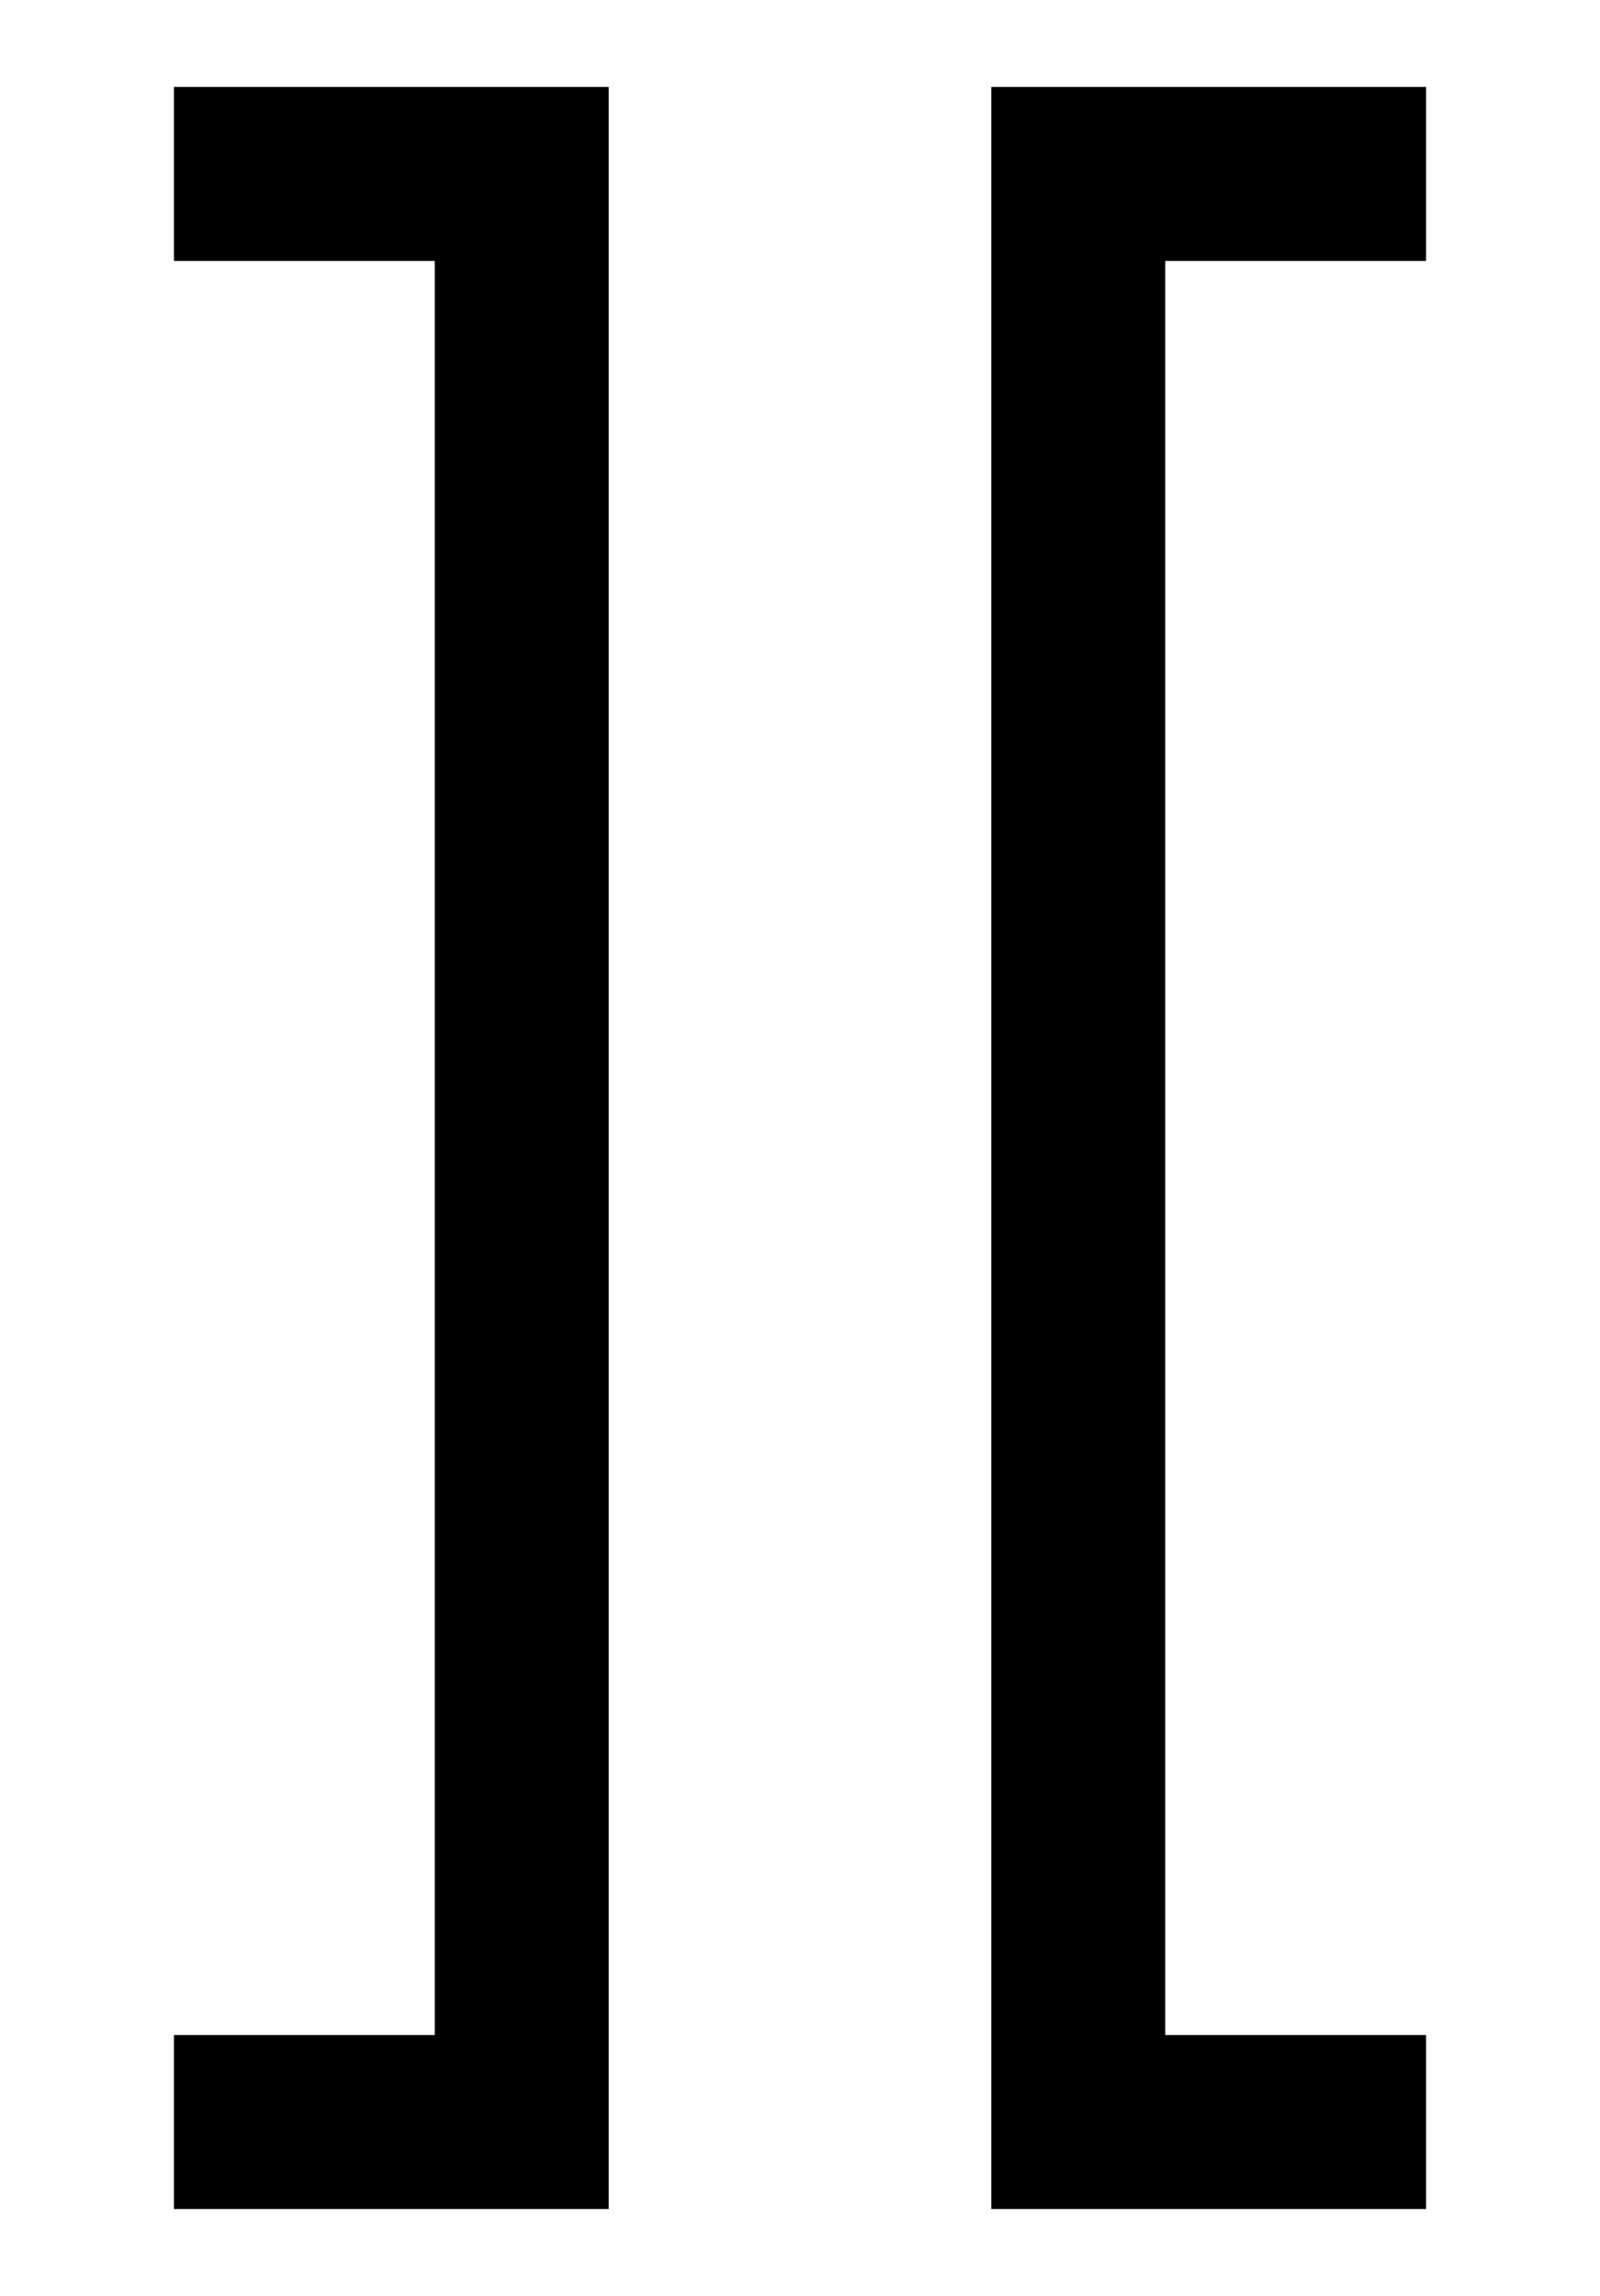<?xml version="1.0"?><svg fill="transparent" viewBox="-57.5 -82.5 115 165" width="115px" height="165px" xmlns="http://www.w3.org/2000/svg"><path stroke="black" fill="none" stroke-width="12.5" stroke-linejoin="miter" d="M -45 70 L -20 70 L -20 -70 L -45 -70"/><path stroke="black" fill="none" stroke-width="12.5" stroke-linejoin="miter" d="M 45 70 L 20 70 L 20 -70 L 45 -70"/></svg>